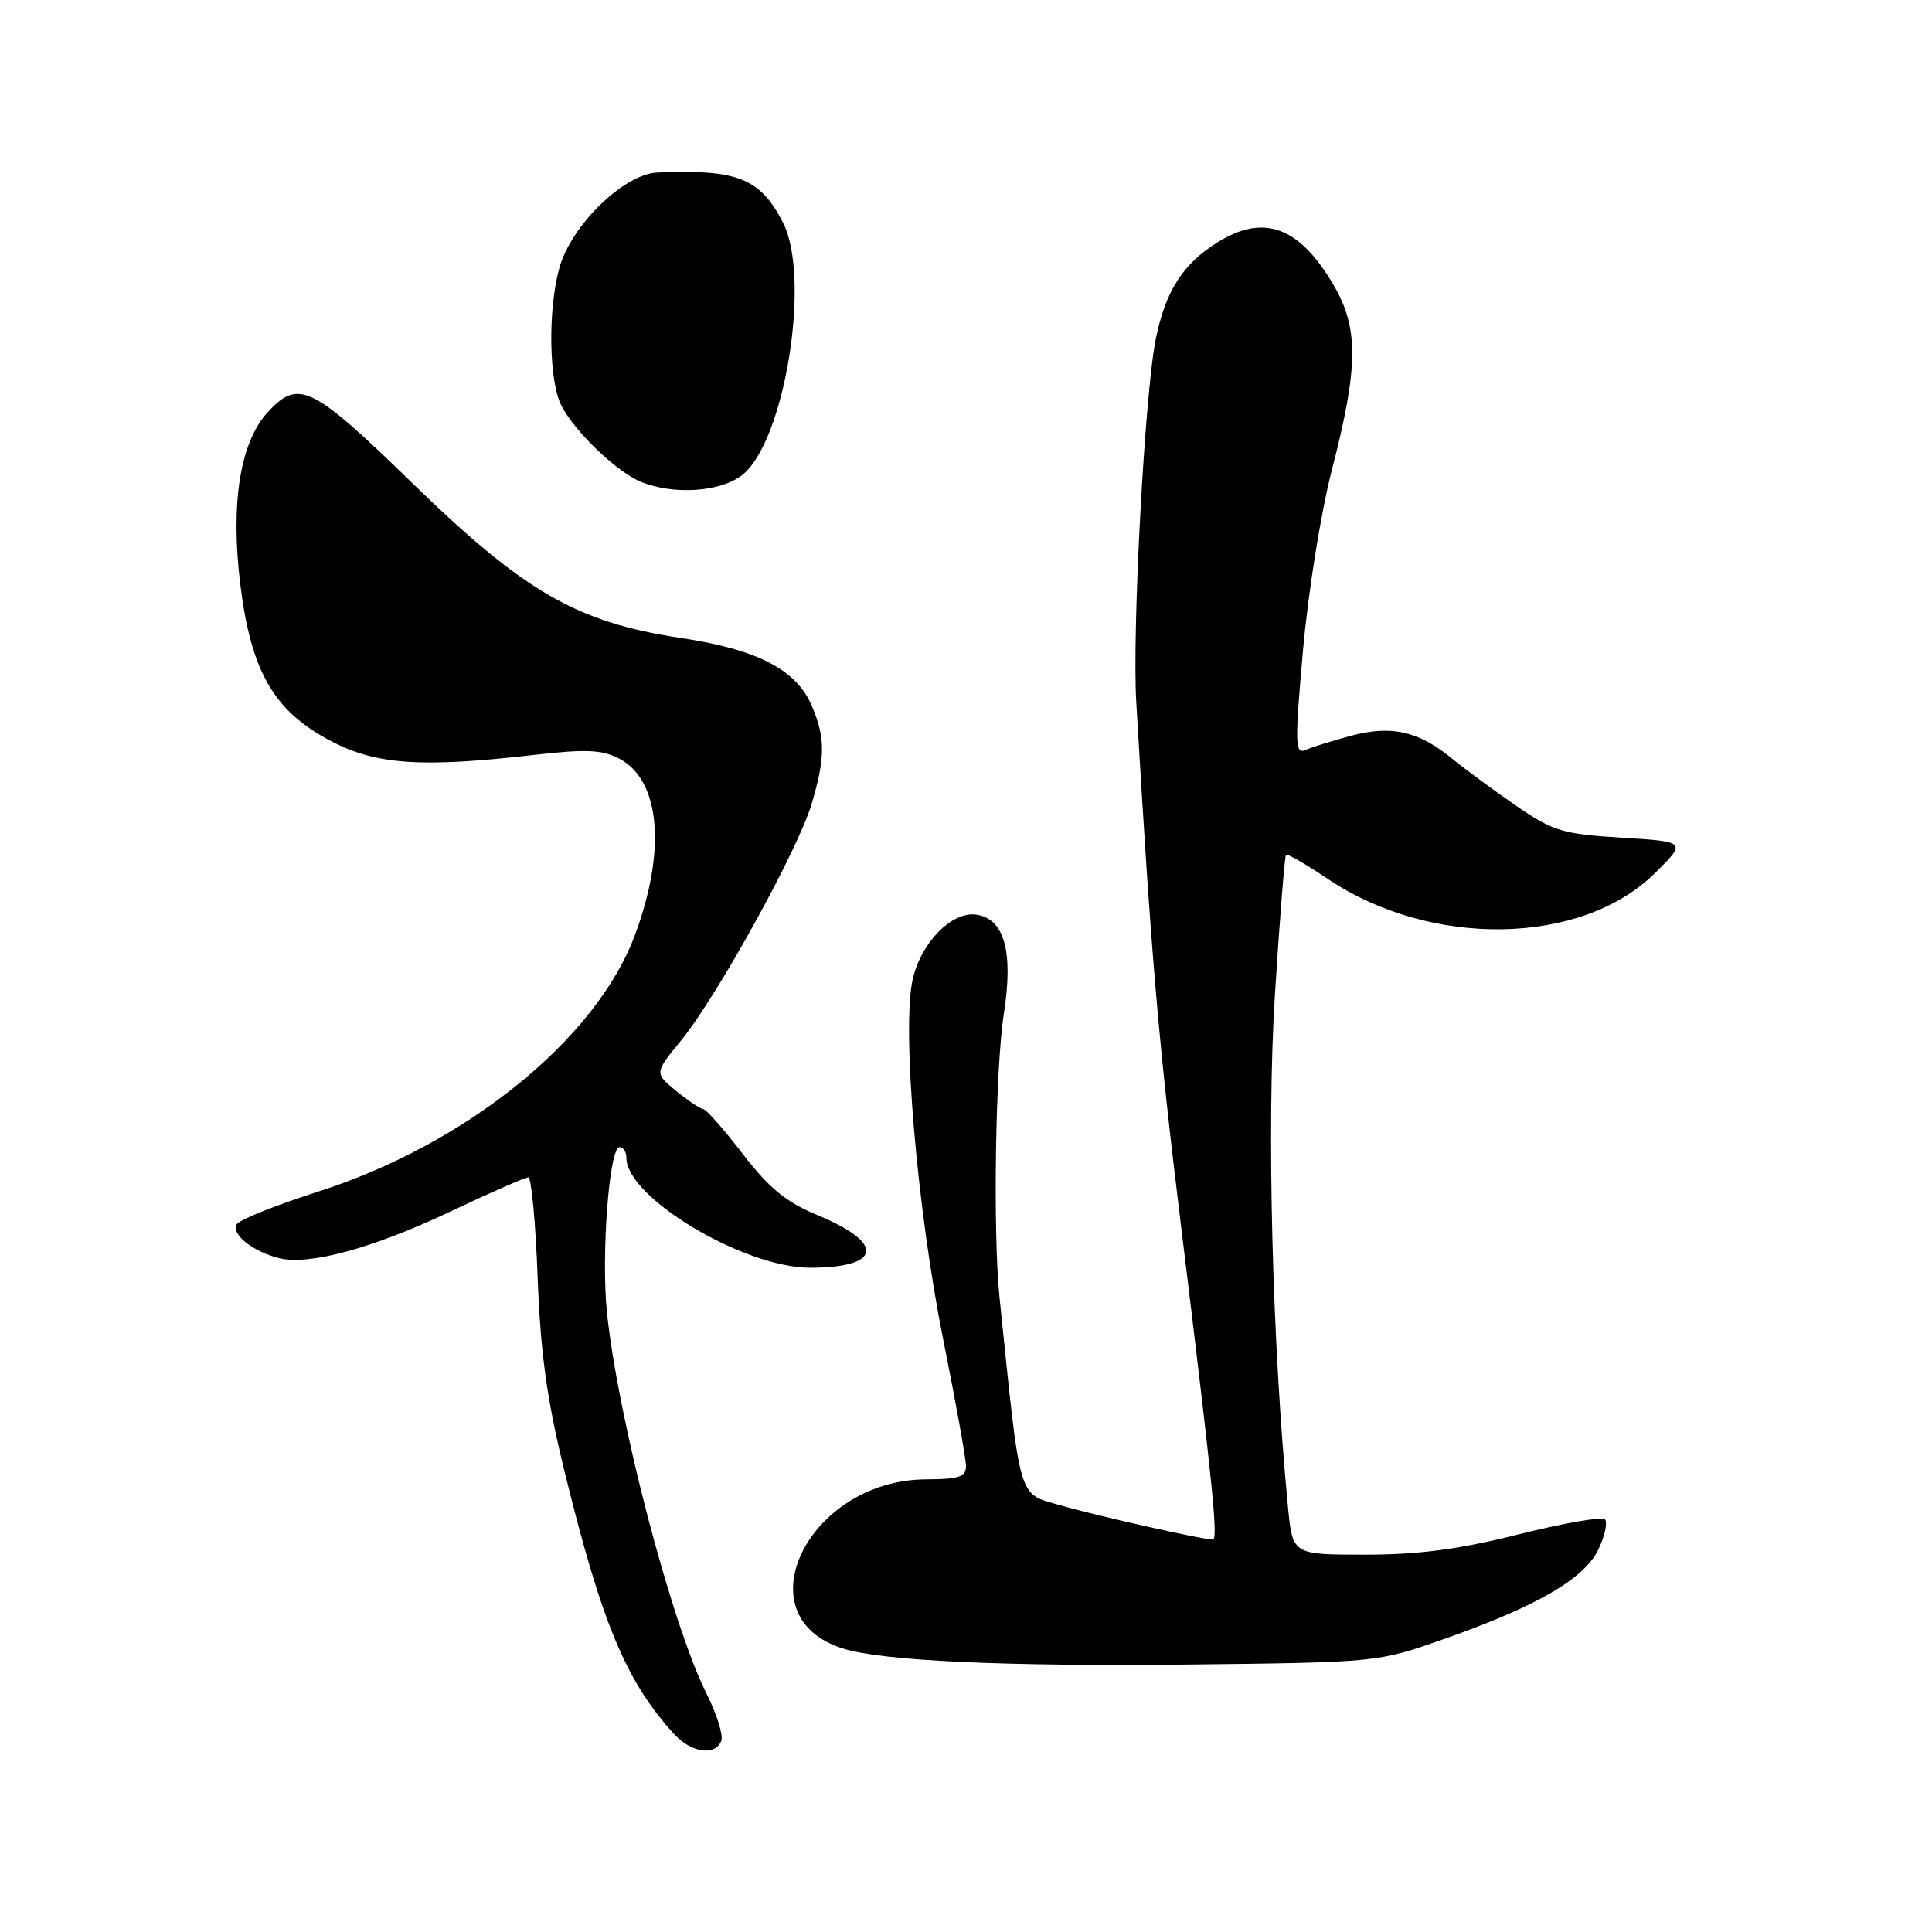 <?xml version="1.0" encoding="UTF-8" standalone="no"?>
<!DOCTYPE svg PUBLIC "-//W3C//DTD SVG 1.1//EN" "http://www.w3.org/Graphics/SVG/1.1/DTD/svg11.dtd" >
<svg xmlns="http://www.w3.org/2000/svg" xmlns:xlink="http://www.w3.org/1999/xlink" version="1.1" viewBox="0 0 256 256">
 <g >
 <path fill="currentColor"
d=" M 95.57 230.67 C 95.86 229.93 94.98 227.12 93.62 224.42 C 88.97 215.13 81.86 187.90 80.42 173.86 C 79.65 166.23 80.73 152.00 82.09 152.00 C 82.59 152.00 83.00 152.64 83.00 153.42 C 83.00 158.69 98.60 168.01 107.38 167.98 C 116.81 167.96 117.30 164.74 108.43 161.06 C 104.15 159.28 101.97 157.51 98.42 152.90 C 95.92 149.65 93.57 146.98 93.19 146.96 C 92.81 146.94 91.20 145.86 89.60 144.56 C 86.71 142.19 86.71 142.19 90.26 137.85 C 95.03 132.00 105.70 112.69 107.53 106.57 C 109.36 100.44 109.38 97.84 107.61 93.62 C 105.58 88.75 100.44 86.07 90.19 84.53 C 76.42 82.46 69.46 78.44 54.57 63.95 C 41.32 51.06 39.57 50.20 35.50 54.59 C 31.82 58.57 30.52 66.66 31.84 77.43 C 33.27 89.02 36.29 94.24 43.88 98.21 C 49.89 101.35 55.86 101.75 70.86 100.02 C 77.63 99.25 79.76 99.34 82.03 100.51 C 87.51 103.35 88.33 112.71 84.09 124.01 C 78.92 137.77 61.70 151.67 42.05 157.93 C 36.55 159.69 31.74 161.62 31.37 162.22 C 30.57 163.50 33.48 165.83 36.96 166.71 C 40.94 167.70 49.40 165.41 59.67 160.54 C 64.95 158.04 69.60 156.00 70.00 156.00 C 70.41 156.00 70.97 161.96 71.24 169.25 C 71.63 179.38 72.46 185.44 74.81 195.00 C 79.75 215.10 82.94 222.75 89.30 229.75 C 91.58 232.25 94.79 232.72 95.57 230.67 Z  M 191.25 217.21 C 203.67 212.84 209.94 209.20 211.80 205.29 C 212.66 203.49 213.04 201.71 212.66 201.32 C 212.27 200.93 207.13 201.83 201.23 203.31 C 193.29 205.30 188.00 206.00 180.89 206.00 C 171.28 206.00 171.28 206.00 170.67 199.75 C 168.57 178.07 167.83 149.20 168.93 131.87 C 169.56 121.81 170.23 113.44 170.40 113.26 C 170.58 113.09 173.07 114.53 175.94 116.46 C 189.59 125.65 209.54 125.31 219.25 115.73 C 223.50 111.53 223.50 111.53 214.89 111.00 C 207.00 110.51 205.82 110.15 200.89 106.76 C 197.92 104.72 194.09 101.90 192.37 100.49 C 187.95 96.87 184.32 96.06 179.00 97.50 C 176.52 98.16 173.81 99.01 172.97 99.38 C 171.60 99.98 171.56 98.56 172.65 86.21 C 173.33 78.50 175.03 67.88 176.49 62.23 C 180.01 48.61 180.05 43.47 176.71 37.77 C 172.18 30.04 167.49 28.30 161.39 32.07 C 156.74 34.94 154.42 38.57 153.13 45.00 C 151.68 52.27 150.00 83.54 150.56 93.01 C 152.53 126.70 153.49 137.96 156.50 162.50 C 160.73 197.11 161.43 204.00 160.70 204.00 C 159.33 204.00 145.18 200.82 140.47 199.45 C 134.82 197.81 135.27 199.35 132.44 171.89 C 131.56 163.31 131.89 141.54 133.02 134.29 C 134.30 126.07 133.08 121.73 129.36 121.20 C 126.12 120.73 122.03 124.90 120.93 129.80 C 119.48 136.29 121.50 160.15 124.98 177.50 C 126.64 185.75 127.99 193.29 128.00 194.25 C 128.00 195.69 127.08 196.00 122.75 196.02 C 107.05 196.07 98.16 214.33 111.81 218.47 C 117.10 220.08 133.00 220.81 157.00 220.56 C 182.50 220.28 182.50 220.28 191.25 217.21 Z  M 98.34 62.95 C 104.00 58.50 107.50 36.74 103.73 29.45 C 100.71 23.61 97.72 22.42 87.12 22.86 C 82.68 23.04 75.69 29.84 74.12 35.50 C 72.57 41.08 72.73 50.58 74.41 53.80 C 76.26 57.32 81.83 62.62 85.00 63.88 C 89.36 65.61 95.50 65.18 98.34 62.95 Z "/>
</g>
</svg>